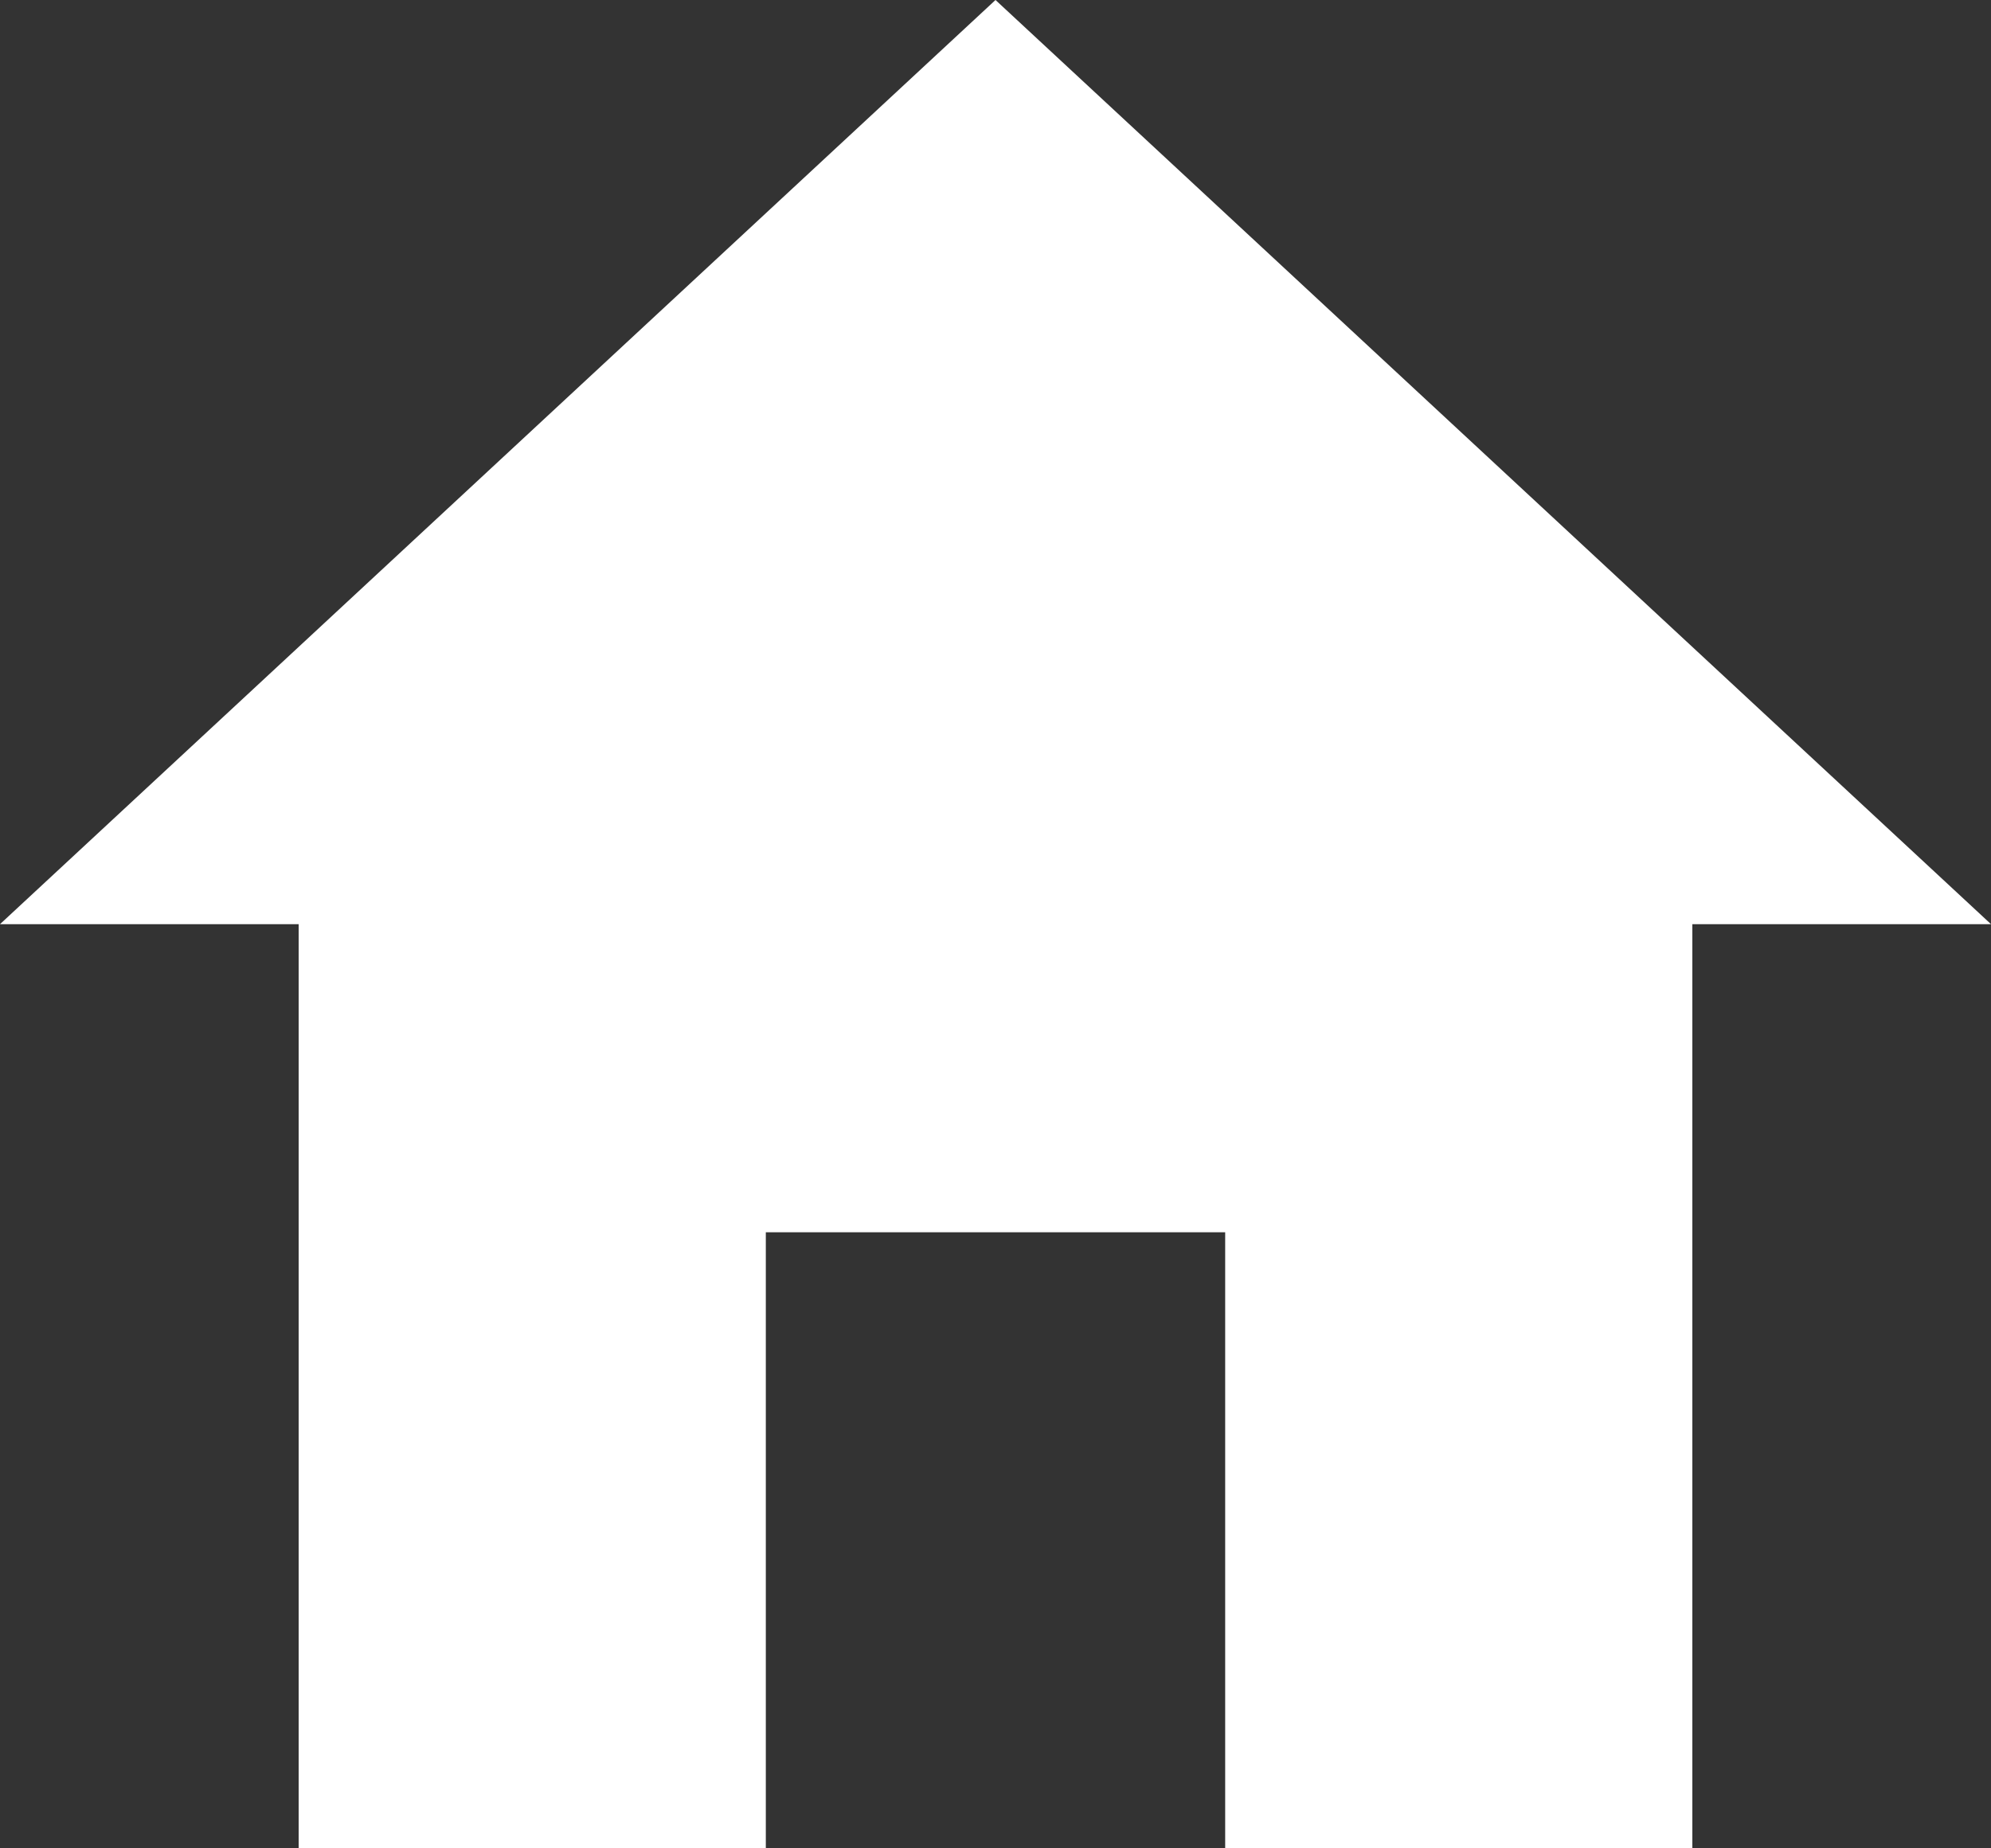 <svg xmlns="http://www.w3.org/2000/svg" width="14" height="13" viewBox="0 0 14 13">
  <rect x="0" y="0" width="14" height="13" fill="#333333" stroke="none"/>
  <path id="home_icon" d="M8.76,17.5V13.167H11.99V17.5h3.285V11h2.1l-7-6.5-7,6.5h2.1v6.5Z" transform="translate(-3.375 -4.5)" fill="#fff"/>
</svg>
